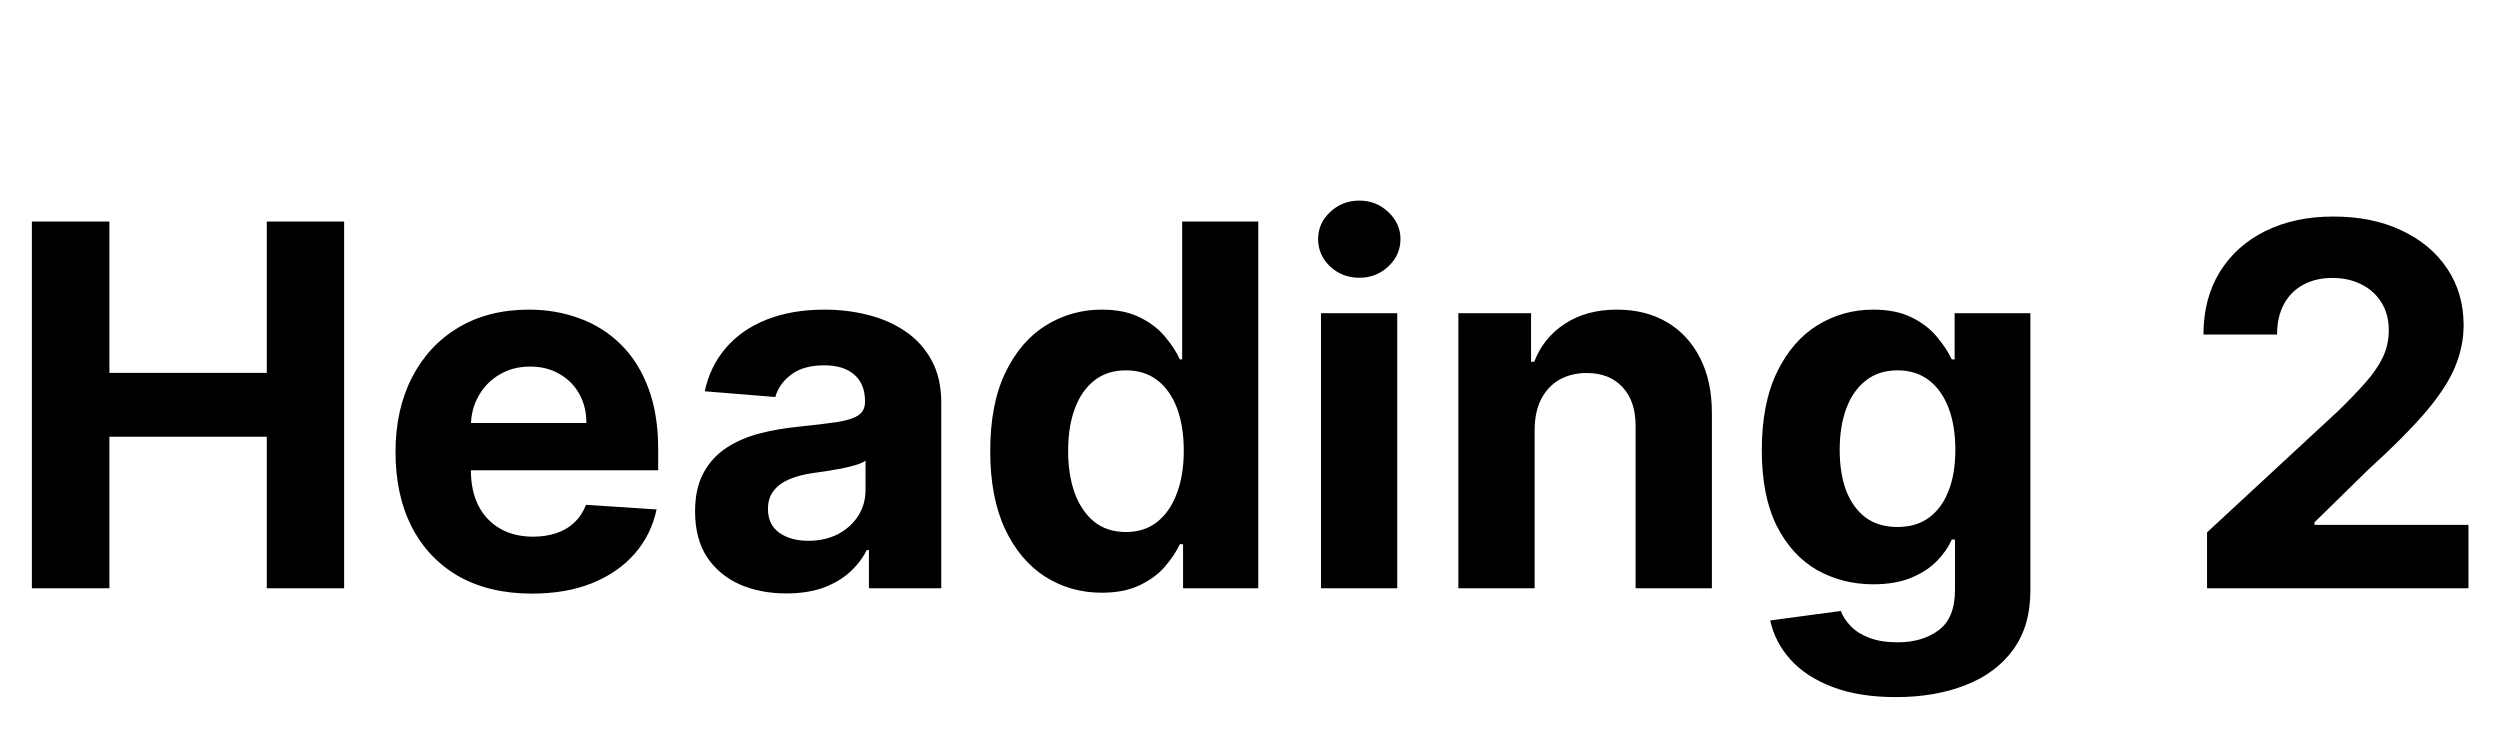 <svg width="238" height="70" viewBox="0 0 238 70" fill="none" xmlns="http://www.w3.org/2000/svg">
<path d="M3.034 56V21.091H10.415V35.494H25.398V21.091H32.761V56H25.398V41.58H10.415V56H3.034ZM50.642 56.511C47.949 56.511 45.631 55.966 43.688 54.875C41.756 53.773 40.267 52.216 39.222 50.205C38.176 48.182 37.653 45.79 37.653 43.028C37.653 40.335 38.176 37.972 39.222 35.938C40.267 33.903 41.739 32.318 43.636 31.182C45.545 30.046 47.784 29.477 50.352 29.477C52.08 29.477 53.688 29.756 55.176 30.312C56.676 30.858 57.983 31.682 59.097 32.784C60.222 33.886 61.097 35.273 61.722 36.943C62.347 38.602 62.659 40.545 62.659 42.773V44.767H40.551V40.267H55.824C55.824 39.222 55.597 38.295 55.142 37.489C54.688 36.682 54.057 36.051 53.25 35.597C52.455 35.131 51.528 34.898 50.472 34.898C49.369 34.898 48.392 35.153 47.54 35.665C46.699 36.165 46.04 36.841 45.562 37.693C45.085 38.534 44.841 39.472 44.83 40.506V44.784C44.83 46.08 45.068 47.199 45.545 48.142C46.034 49.085 46.722 49.812 47.608 50.324C48.494 50.835 49.545 51.091 50.761 51.091C51.568 51.091 52.307 50.977 52.977 50.75C53.648 50.523 54.222 50.182 54.699 49.727C55.176 49.273 55.54 48.716 55.79 48.057L62.506 48.5C62.165 50.114 61.466 51.523 60.409 52.727C59.364 53.92 58.011 54.852 56.352 55.523C54.705 56.182 52.801 56.511 50.642 56.511ZM74.864 56.494C73.193 56.494 71.704 56.205 70.398 55.625C69.091 55.034 68.057 54.165 67.296 53.017C66.546 51.858 66.171 50.415 66.171 48.688C66.171 47.233 66.438 46.011 66.972 45.023C67.506 44.034 68.233 43.239 69.153 42.636C70.074 42.034 71.119 41.58 72.29 41.273C73.472 40.966 74.71 40.75 76.006 40.625C77.528 40.466 78.756 40.318 79.688 40.182C80.619 40.034 81.296 39.818 81.716 39.534C82.136 39.25 82.347 38.83 82.347 38.273V38.17C82.347 37.091 82.006 36.256 81.324 35.665C80.653 35.074 79.699 34.778 78.46 34.778C77.153 34.778 76.114 35.068 75.341 35.648C74.568 36.216 74.057 36.932 73.807 37.795L67.091 37.25C67.432 35.659 68.102 34.284 69.102 33.125C70.102 31.954 71.392 31.057 72.972 30.432C74.562 29.796 76.403 29.477 78.494 29.477C79.949 29.477 81.341 29.648 82.671 29.989C84.011 30.329 85.199 30.858 86.233 31.574C87.278 32.29 88.102 33.21 88.704 34.335C89.307 35.449 89.608 36.784 89.608 38.341V56H82.722V52.369H82.517C82.097 53.188 81.534 53.909 80.829 54.534C80.125 55.148 79.278 55.631 78.29 55.983C77.301 56.324 76.159 56.494 74.864 56.494ZM76.943 51.483C78.011 51.483 78.954 51.273 79.773 50.852C80.591 50.42 81.233 49.841 81.699 49.114C82.165 48.386 82.398 47.562 82.398 46.642V43.864C82.171 44.011 81.858 44.148 81.46 44.273C81.074 44.386 80.636 44.494 80.148 44.597C79.659 44.688 79.171 44.773 78.682 44.852C78.193 44.92 77.75 44.983 77.352 45.04C76.5 45.165 75.756 45.364 75.119 45.636C74.483 45.909 73.989 46.278 73.636 46.744C73.284 47.199 73.108 47.767 73.108 48.449C73.108 49.438 73.466 50.193 74.182 50.716C74.909 51.227 75.829 51.483 76.943 51.483ZM104.889 56.426C102.901 56.426 101.099 55.915 99.486 54.892C97.883 53.858 96.611 52.341 95.668 50.341C94.736 48.33 94.27 45.864 94.27 42.943C94.27 39.943 94.753 37.449 95.719 35.46C96.685 33.46 97.969 31.966 99.571 30.977C101.185 29.977 102.952 29.477 104.872 29.477C106.338 29.477 107.56 29.727 108.537 30.227C109.526 30.716 110.321 31.329 110.923 32.068C111.537 32.795 112.003 33.511 112.321 34.216H112.543V21.091H119.787V56H112.628V51.807H112.321C111.98 52.534 111.497 53.256 110.872 53.972C110.259 54.676 109.457 55.261 108.469 55.727C107.491 56.193 106.298 56.426 104.889 56.426ZM107.19 50.648C108.361 50.648 109.349 50.33 110.156 49.693C110.974 49.045 111.599 48.142 112.031 46.983C112.474 45.824 112.696 44.466 112.696 42.909C112.696 41.352 112.48 40 112.048 38.852C111.616 37.705 110.991 36.818 110.173 36.193C109.355 35.568 108.361 35.256 107.19 35.256C105.997 35.256 104.991 35.58 104.173 36.227C103.355 36.875 102.736 37.773 102.315 38.92C101.895 40.068 101.685 41.398 101.685 42.909C101.685 44.432 101.895 45.778 102.315 46.949C102.747 48.108 103.366 49.017 104.173 49.676C104.991 50.324 105.997 50.648 107.19 50.648ZM125.757 56V29.818H133.018V56H125.757ZM129.405 26.443C128.325 26.443 127.399 26.085 126.626 25.369C125.865 24.642 125.484 23.773 125.484 22.761C125.484 21.761 125.865 20.903 126.626 20.188C127.399 19.46 128.325 19.097 129.405 19.097C130.484 19.097 131.405 19.46 132.166 20.188C132.939 20.903 133.325 21.761 133.325 22.761C133.325 23.773 132.939 24.642 132.166 25.369C131.405 26.085 130.484 26.443 129.405 26.443ZM146.097 40.864V56H138.835V29.818H145.756V34.438H146.062C146.642 32.915 147.614 31.71 148.977 30.824C150.341 29.926 151.994 29.477 153.938 29.477C155.756 29.477 157.341 29.875 158.693 30.671C160.045 31.466 161.097 32.602 161.847 34.08C162.597 35.545 162.972 37.295 162.972 39.33V56H155.71V40.625C155.722 39.023 155.313 37.773 154.483 36.875C153.653 35.966 152.511 35.511 151.057 35.511C150.08 35.511 149.216 35.722 148.466 36.142C147.727 36.562 147.148 37.176 146.727 37.983C146.318 38.778 146.108 39.739 146.097 40.864ZM180.49 66.364C178.138 66.364 176.121 66.04 174.439 65.392C172.768 64.756 171.439 63.886 170.45 62.784C169.462 61.682 168.82 60.443 168.524 59.068L175.24 58.165C175.445 58.688 175.768 59.176 176.212 59.631C176.655 60.085 177.24 60.449 177.967 60.722C178.706 61.006 179.604 61.148 180.661 61.148C182.24 61.148 183.541 60.761 184.564 59.989C185.598 59.227 186.115 57.949 186.115 56.153V51.364H185.808C185.49 52.091 185.013 52.778 184.376 53.426C183.74 54.074 182.922 54.602 181.922 55.011C180.922 55.42 179.729 55.625 178.342 55.625C176.376 55.625 174.587 55.17 172.973 54.261C171.371 53.341 170.092 51.938 169.138 50.051C168.195 48.153 167.723 45.756 167.723 42.858C167.723 39.892 168.206 37.415 169.172 35.426C170.138 33.438 171.422 31.949 173.024 30.96C174.638 29.972 176.405 29.477 178.325 29.477C179.791 29.477 181.018 29.727 182.007 30.227C182.996 30.716 183.791 31.329 184.393 32.068C185.007 32.795 185.479 33.511 185.808 34.216H186.081V29.818H193.291V56.256C193.291 58.483 192.746 60.347 191.655 61.847C190.564 63.347 189.053 64.472 187.121 65.222C185.2 65.983 182.99 66.364 180.49 66.364ZM180.643 50.17C181.814 50.17 182.803 49.881 183.609 49.301C184.428 48.71 185.053 47.869 185.484 46.778C185.928 45.676 186.149 44.358 186.149 42.824C186.149 41.29 185.933 39.96 185.501 38.835C185.07 37.699 184.445 36.818 183.626 36.193C182.808 35.568 181.814 35.256 180.643 35.256C179.45 35.256 178.445 35.58 177.626 36.227C176.808 36.864 176.189 37.75 175.768 38.886C175.348 40.023 175.138 41.335 175.138 42.824C175.138 44.335 175.348 45.642 175.768 46.744C176.2 47.835 176.82 48.682 177.626 49.284C178.445 49.875 179.45 50.17 180.643 50.17ZM210.111 56V50.682L222.537 39.176C223.594 38.153 224.48 37.233 225.196 36.415C225.923 35.597 226.474 34.795 226.849 34.011C227.224 33.216 227.412 32.358 227.412 31.438C227.412 30.415 227.179 29.534 226.713 28.796C226.247 28.046 225.611 27.472 224.804 27.074C223.997 26.665 223.082 26.46 222.06 26.46C220.991 26.46 220.06 26.676 219.264 27.108C218.469 27.54 217.855 28.159 217.423 28.966C216.991 29.773 216.776 30.733 216.776 31.847H209.77C209.77 29.562 210.287 27.579 211.321 25.898C212.355 24.216 213.804 22.915 215.668 21.994C217.531 21.074 219.679 20.614 222.111 20.614C224.611 20.614 226.787 21.057 228.639 21.943C230.503 22.818 231.952 24.034 232.986 25.591C234.02 27.148 234.537 28.932 234.537 30.943C234.537 32.261 234.276 33.562 233.753 34.847C233.241 36.131 232.327 37.557 231.009 39.125C229.69 40.682 227.832 42.551 225.435 44.733L220.338 49.727V49.966H234.997V56H210.111Z" fill="black"/>
</svg>
